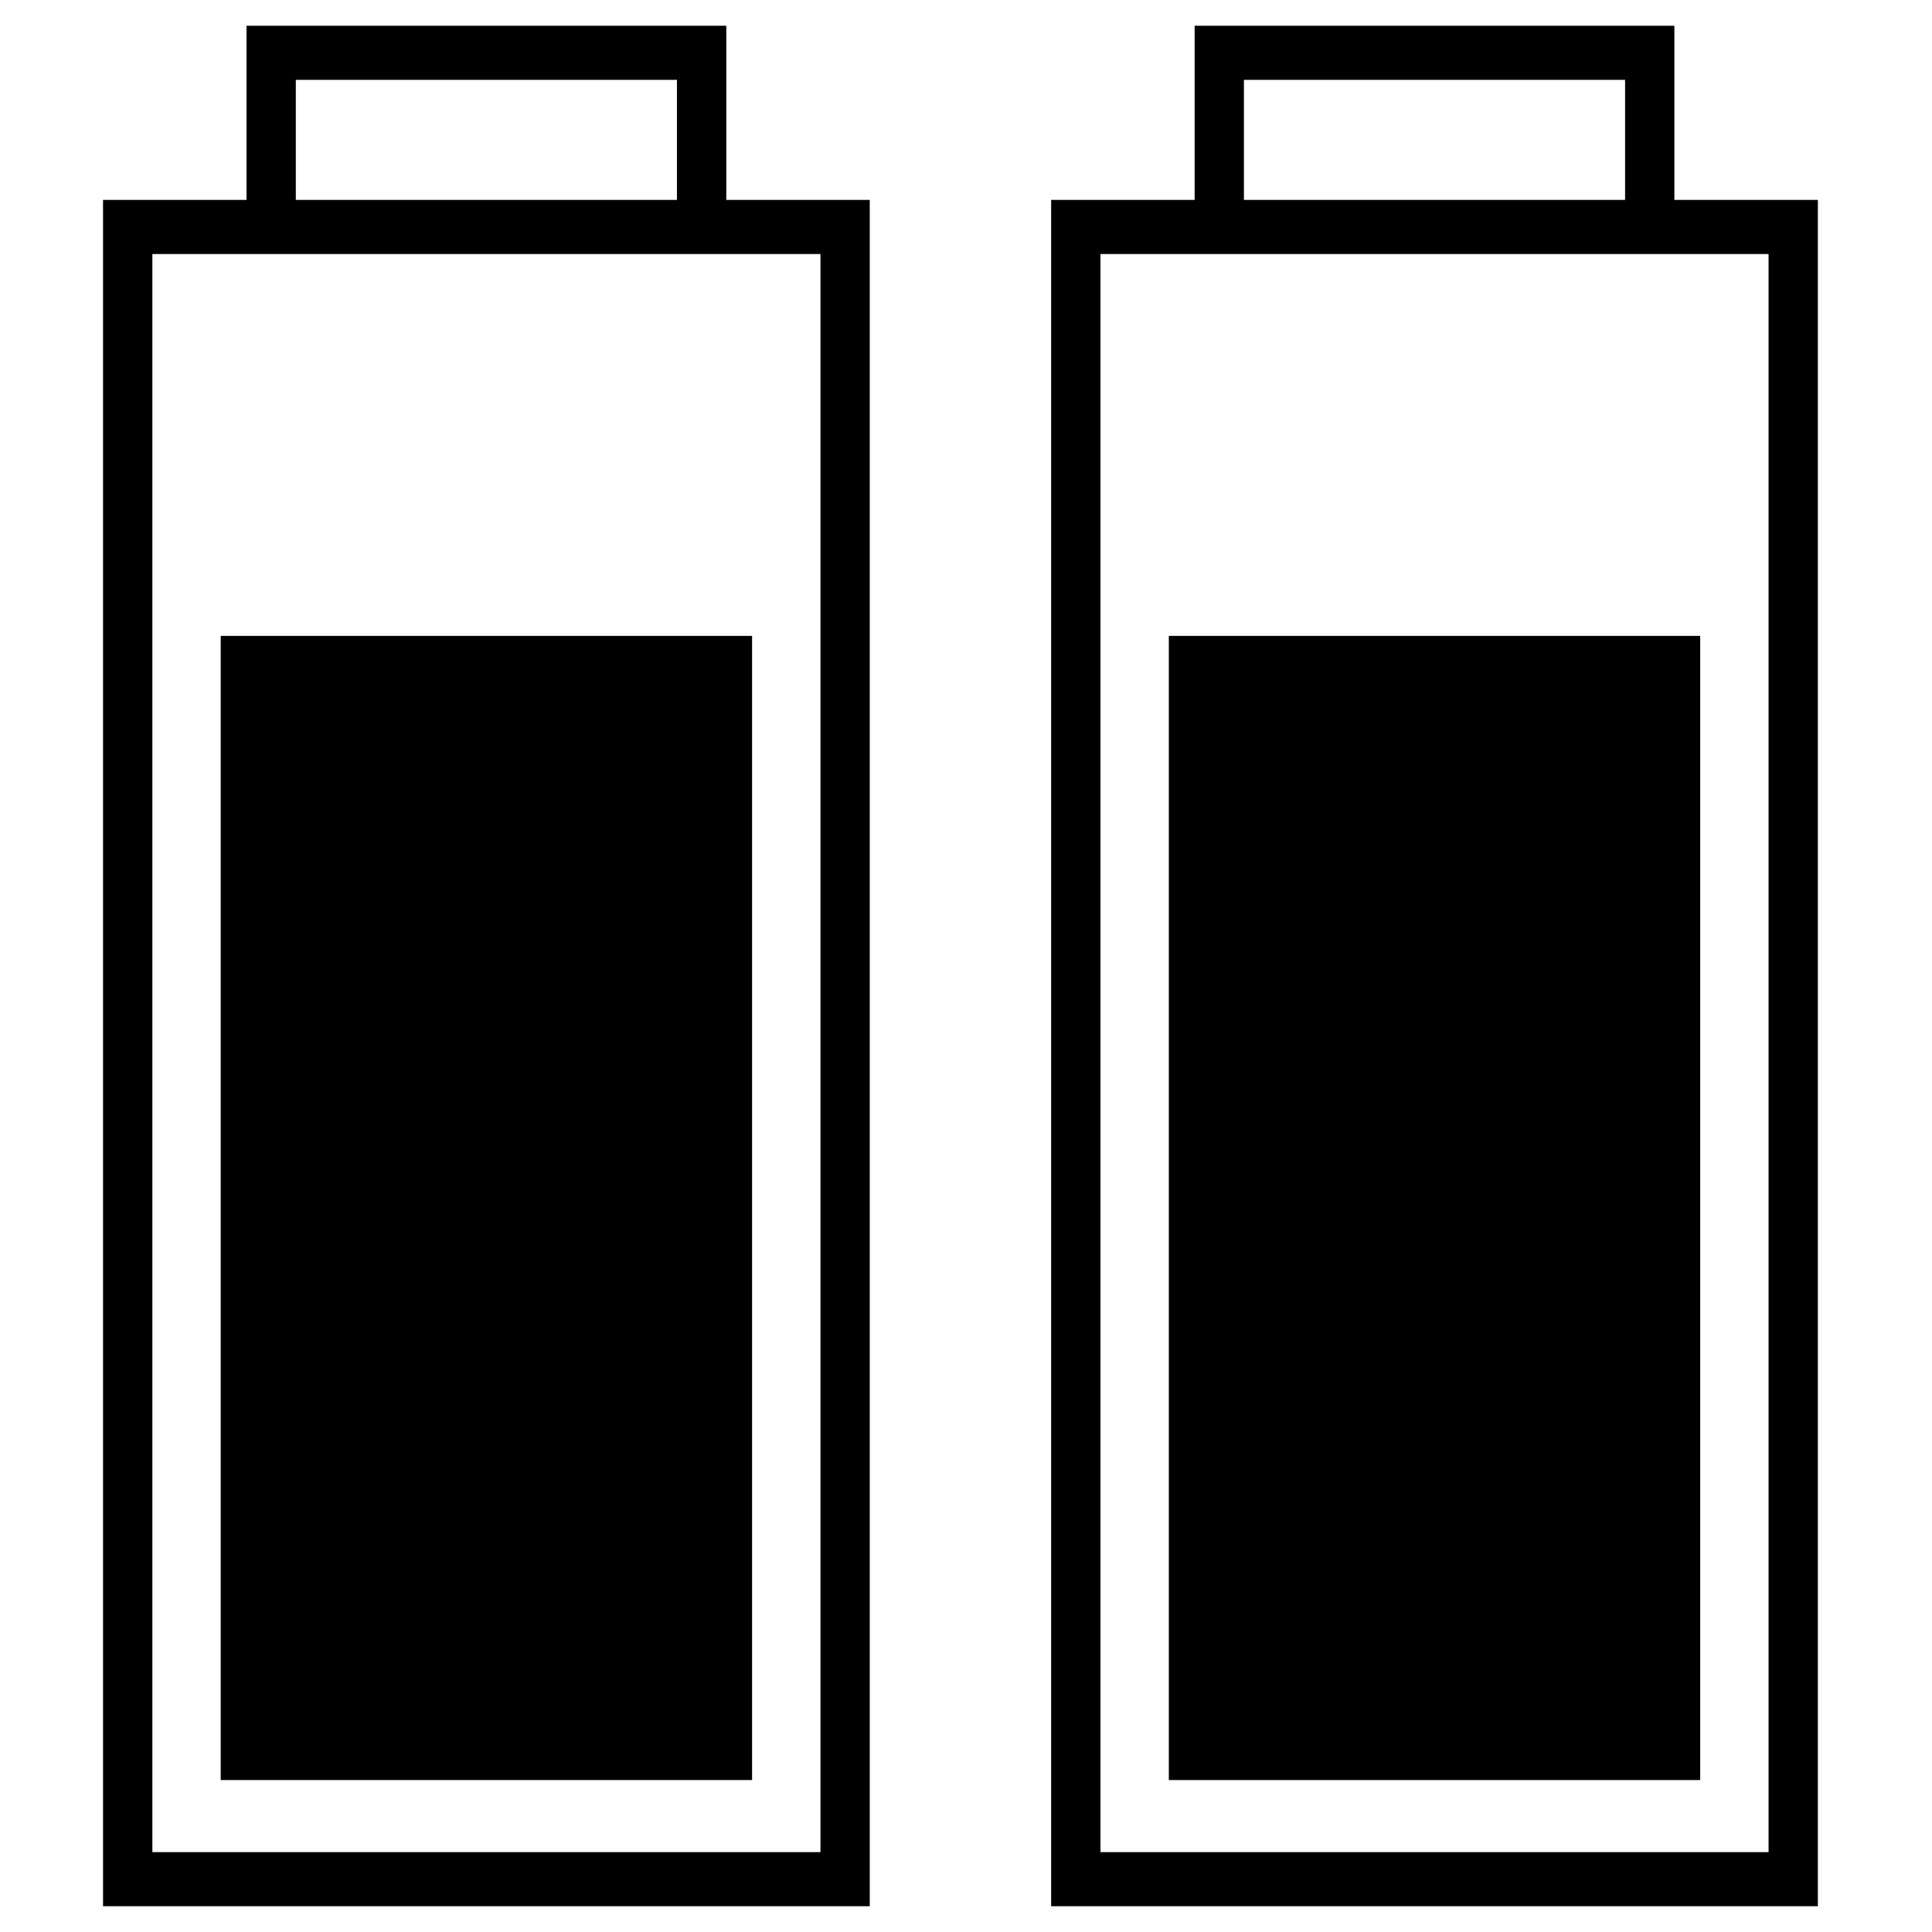 <?xml version="1.0" encoding="utf-8"?>
<!-- Generator: Adobe Illustrator 15.0.2, SVG Export Plug-In . SVG Version: 6.00 Build 0)  -->
<!DOCTYPE svg PUBLIC "-//W3C//DTD SVG 1.0//EN" "http://www.w3.org/TR/2001/REC-SVG-20010904/DTD/svg10.dtd">
<svg version="1.0" id="Layer_1" xmlns="http://www.w3.org/2000/svg" xmlns:xlink="http://www.w3.org/1999/xlink" x="0px" y="0px"
	 width="108px" height="108px" viewBox="0 0 108 108" enable-background="new 0 0 108 108" xml:space="preserve">
<path d="M12.338,35.547h29.704v63.959H12.338V35.547z M48.62,11.175v95.384H5.76V11.175h8.021V1.44h26.819v9.735H48.62z
	 M16.536,4.464v6.711h21.306V4.464H16.536z M45.864,103.535V14.2H8.517v89.335H45.864z M65.338,99.507h29.704V35.547H65.338V99.507z
	 M101.62,11.175v95.384H58.76V11.175h8.021V1.44h26.818v9.735H101.62z M69.536,4.464v6.711h21.307V4.464H69.536z M98.864,103.535
	V14.2H61.517v89.335H98.864z"/>
</svg>
